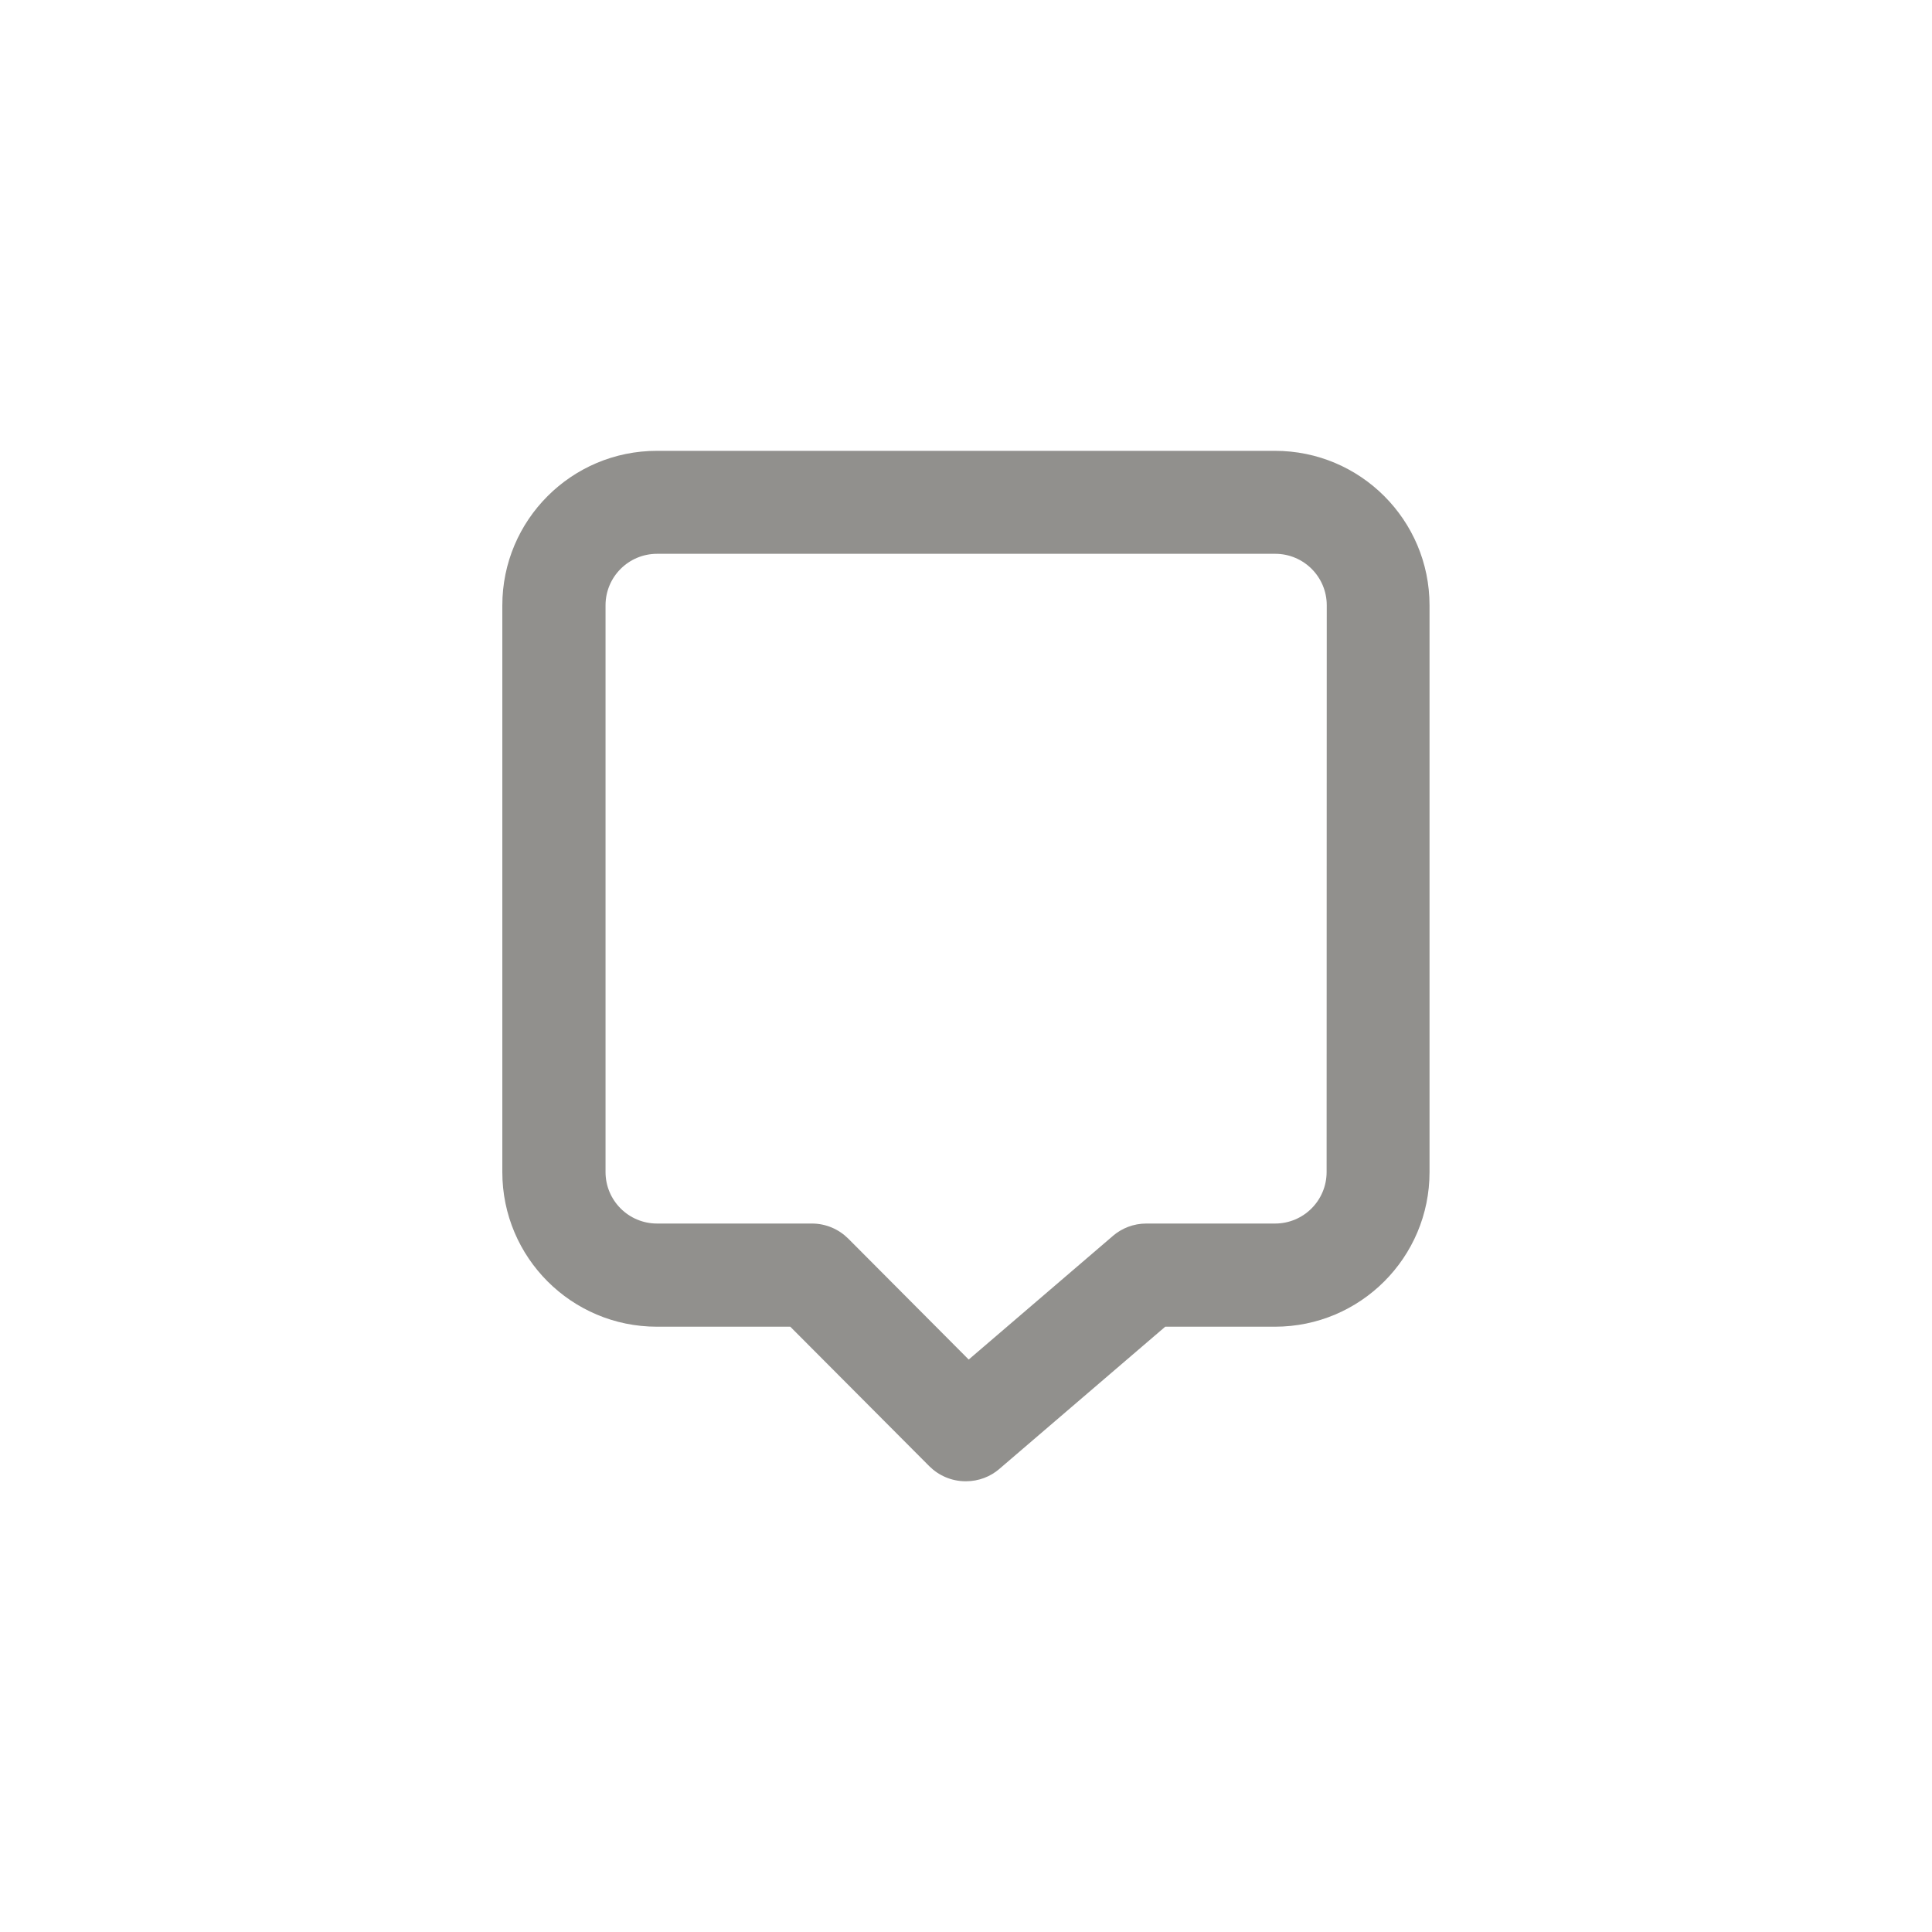 <!-- Generated by IcoMoon.io -->
<svg version="1.1" xmlns="http://www.w3.org/2000/svg" width="40" height="40" viewBox="0 0 40 40">
<title>ul-chat</title>
<path fill="#91908d" d="M26.4 9.334h-12.8c-1.767 0-3.2 1.433-3.2 3.2v0 11.734c0 1.767 1.433 3.2 3.2 3.2v0h2.762l2.88 2.89c0.193 0.191 0.458 0.31 0.751 0.31 0.002 0 0.004 0 0.006 0v0c0 0 0 0 0 0 0.266 0 0.508-0.097 0.694-0.257l-0.002 0.001 3.434-2.944h2.272c1.767 0 3.2-1.433 3.2-3.2v0-11.734c0-1.767-1.433-3.2-3.2-3.2v0zM27.466 24.266c0 0.589-0.478 1.066-1.066 1.066v0h-2.666c0 0 0 0 0 0-0.266 0-0.508 0.097-0.694 0.257l0.002-0.001-2.986 2.56-2.496-2.506c-0.193-0.191-0.458-0.31-0.751-0.31-0.002 0-0.004 0-0.006 0h-3.2c-0.589 0-1.066-0.478-1.066-1.066v0-11.734c0-0.589 0.478-1.066 1.066-1.066v0h12.8c0.589 0 1.066 0.478 1.066 1.066v0z"></path>
</svg>
